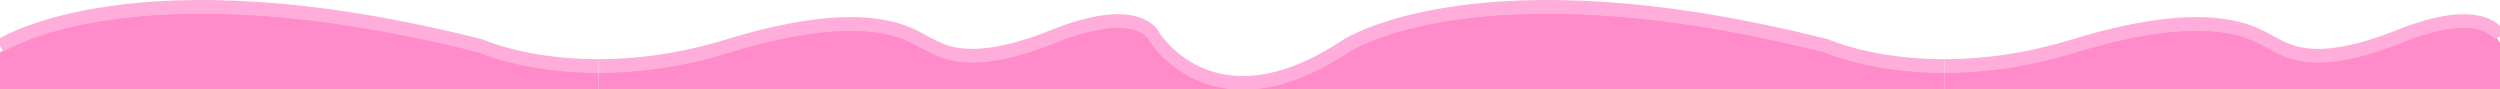 <svg width="392" height="14" viewBox="1 0 390 13" preserveAspectRatio="none" fill="none" xmlns="http://www.w3.org/2000/svg">
<path d="M391 6.24V13H304.311V10.544C310.021 10.544 316.85 9.815 324.5 7.628C347.46 1.067 353.59 6.448 355.63 7.298C357.67 8.149 361.74 11.282 375.26 6.24C388.771 1.189 391 6.24 391 6.24Z" fill="#FF8BCA"/>
<path d="M304.31 10.544V13H194.9C199.18 12.991 204.51 11.62 210.95 7.628C210.95 7.628 231.66 -5.208 285.99 7.628C285.99 7.628 292.9 10.544 304.31 10.544Z" fill="#FF8BCA"/>
<path d="M194.9 12.992L94.35 13V10.544C100.06 10.544 106.89 9.815 114.55 7.628C137.51 1.067 143.64 6.448 145.68 7.298C147.72 8.149 151.79 11.282 165.31 6.24C178.82 1.189 181.04 6.24 181.04 6.24C181.04 6.24 185.4 12.992 194.9 12.992Z" fill="#FF8BCA"/>
<path d="M94.35 10.544V13H1V7.628C1 7.628 21.71 -5.208 76.03 7.628C76.03 7.628 82.94 10.544 94.35 10.544Z" fill="#FF8BCA"/>
<path d="M391 5.316C391 5.316 388.77 0.265 375.26 5.316C361.74 10.358 357.67 7.225 355.63 6.375C353.59 5.524 347.46 0.144 324.5 6.705C316.85 8.892 310.021 9.621 304.311 9.621" stroke="#FFADDA" stroke-width="2"/>
<path d="M304.31 9.621C292.9 9.621 285.99 6.705 285.99 6.705C231.66 -6.131 210.95 6.705 210.95 6.705C204.51 10.697 199.18 12.068 194.9 12.077" stroke="#FFADDA" stroke-width="2"/>
<path d="M194.9 12.068C185.4 12.068 181.04 5.316 181.04 5.316C181.04 5.316 178.82 0.265 165.31 5.316C151.79 10.358 147.72 7.225 145.68 6.375C143.64 5.524 137.51 0.144 114.55 6.705C106.89 8.892 100.06 9.621 94.35 9.621" stroke="#FFADDA" stroke-width="2"/>
<path d="M94.35 9.621C82.94 9.621 76.03 6.705 76.03 6.705C21.71 -6.131 1 6.705 1 6.705" stroke="#FFADDA" stroke-width="2"/>
</svg>
